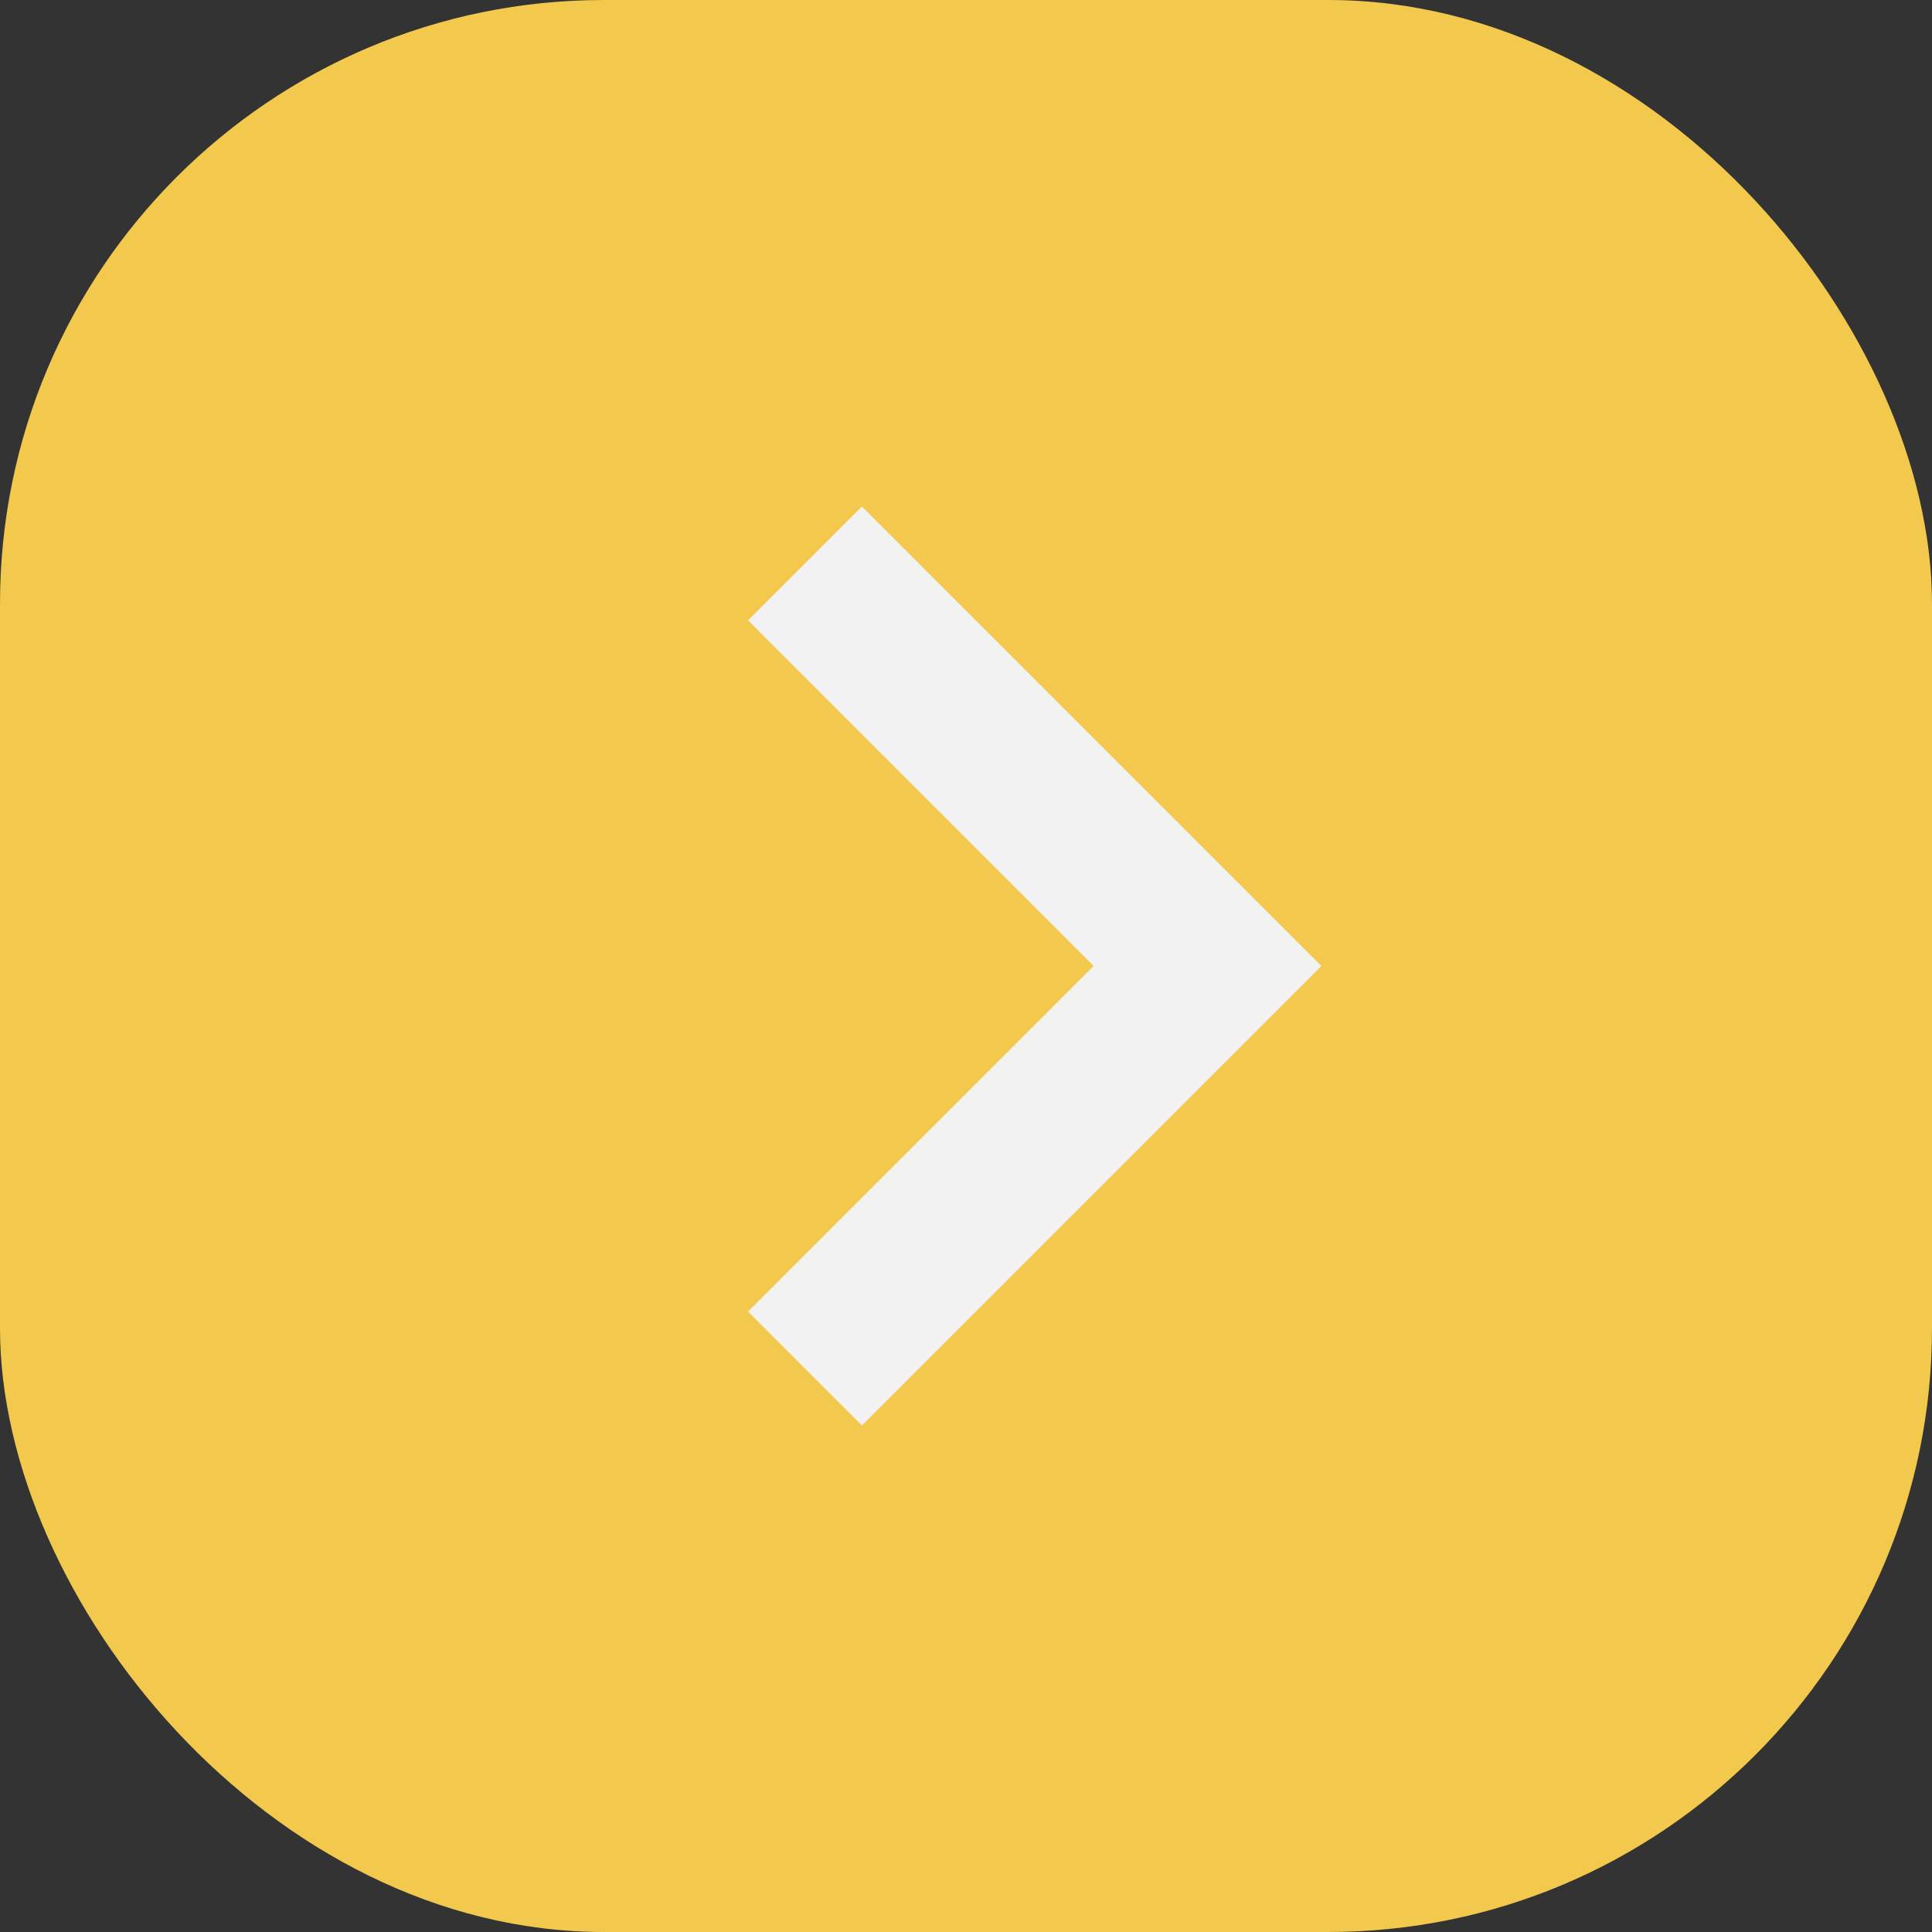 <svg width="16" height="16" viewBox="0 0 16 16" fill="none" xmlns="http://www.w3.org/2000/svg">
<rect x="0" y="0" width="16" height="16" fill="#333333" stroke="none"/>
<g id="bx:bx-chevron-right">
<rect width="16" height="16" rx="5" fill="#F2C94C"/>
<path id="Vector" d="M7.138 11.805L10.943 8L7.138 4.195L6.195 5.138L9.057 8L6.195 10.862L7.138 11.805Z" fill="#F2F2F2"/>
</g>
</svg>
